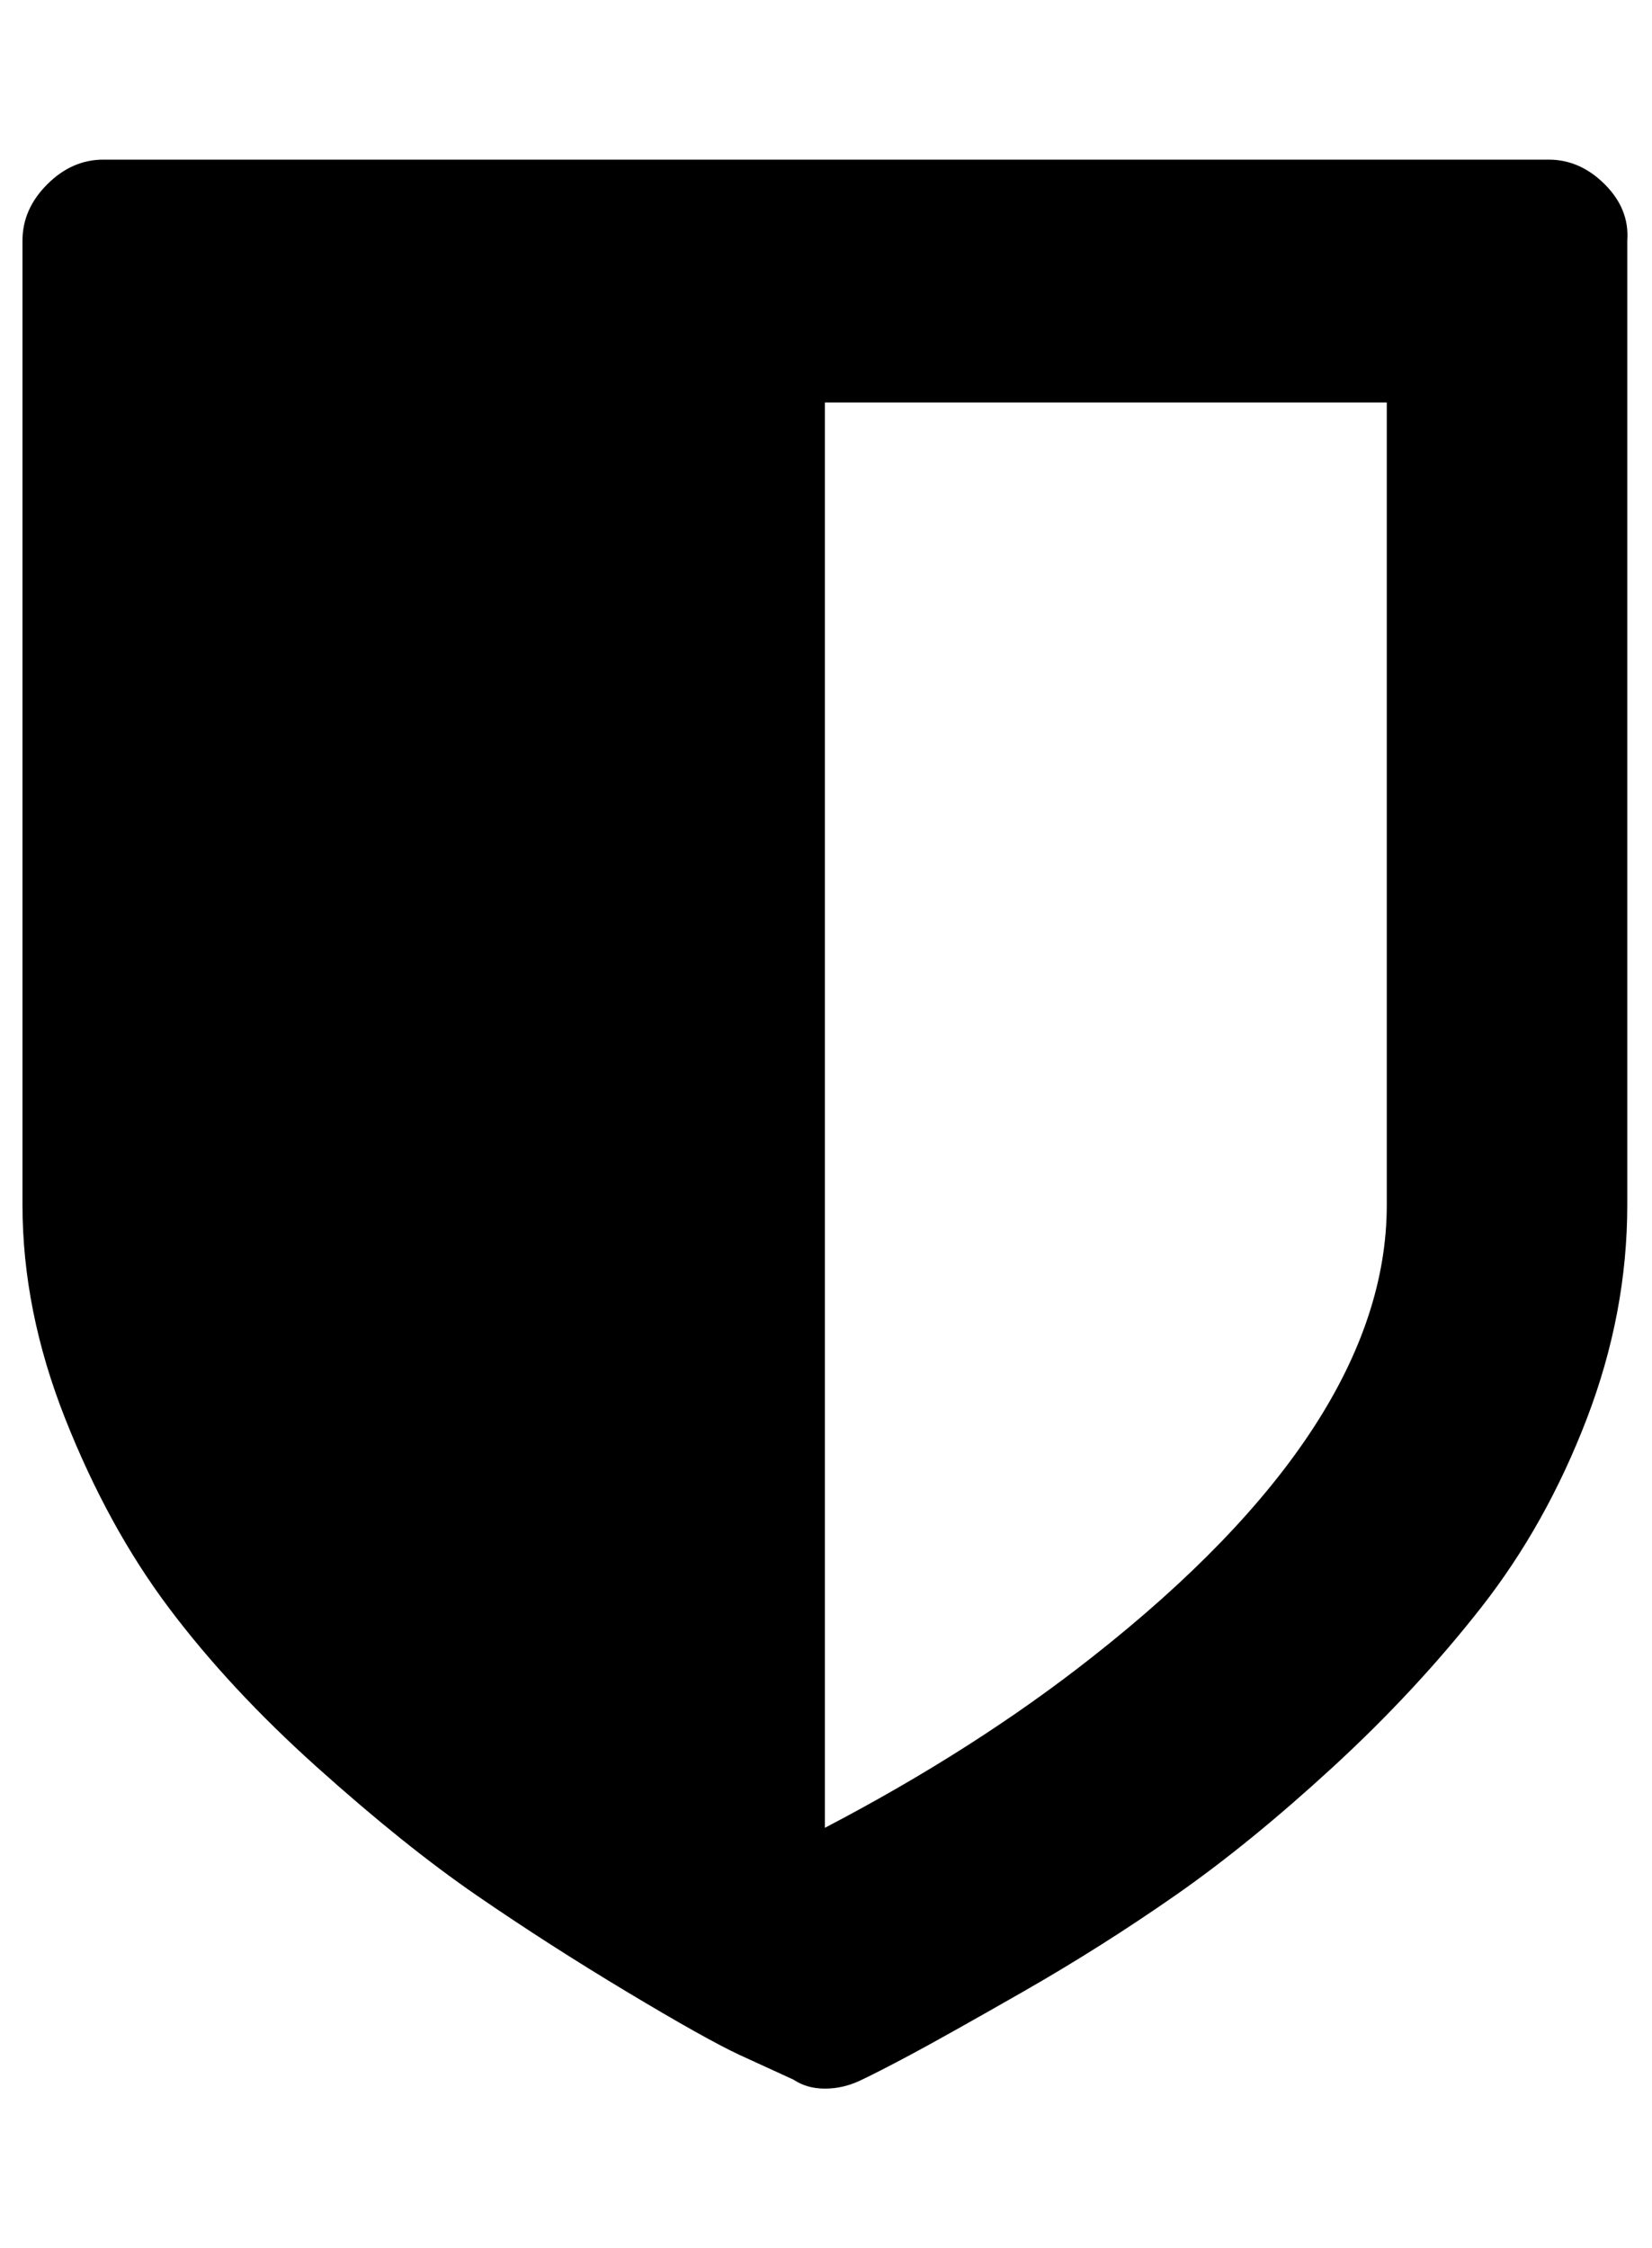 <?xml version="1.0" standalone="no"?>
<!DOCTYPE svg PUBLIC "-//W3C//DTD SVG 1.1//EN" "http://www.w3.org/Graphics/SVG/1.1/DTD/svg11.dtd" >
<svg xmlns="http://www.w3.org/2000/svg" xmlns:xlink="http://www.w3.org/1999/xlink" version="1.1" viewBox="-10 0 735 1000">
   <path fill="currentColor"
d="M607 536v-357h-250v634q67 -35 119 -76q131 -103 131 -201zM714 107v429q0 48 -18 95t-47 84t-66 71t-70 57t-68 43t-50 28t-22.5 11.5t-15.5 3.5t-14 -4l-24 -11q-15 -7 -50 -28t-67 -43t-71 -57t-66 -71t-46 -84t-19 -95v-429q0 -14 11 -25t25 -11h643q14 0 25 11
t10 25z" />
</svg>
